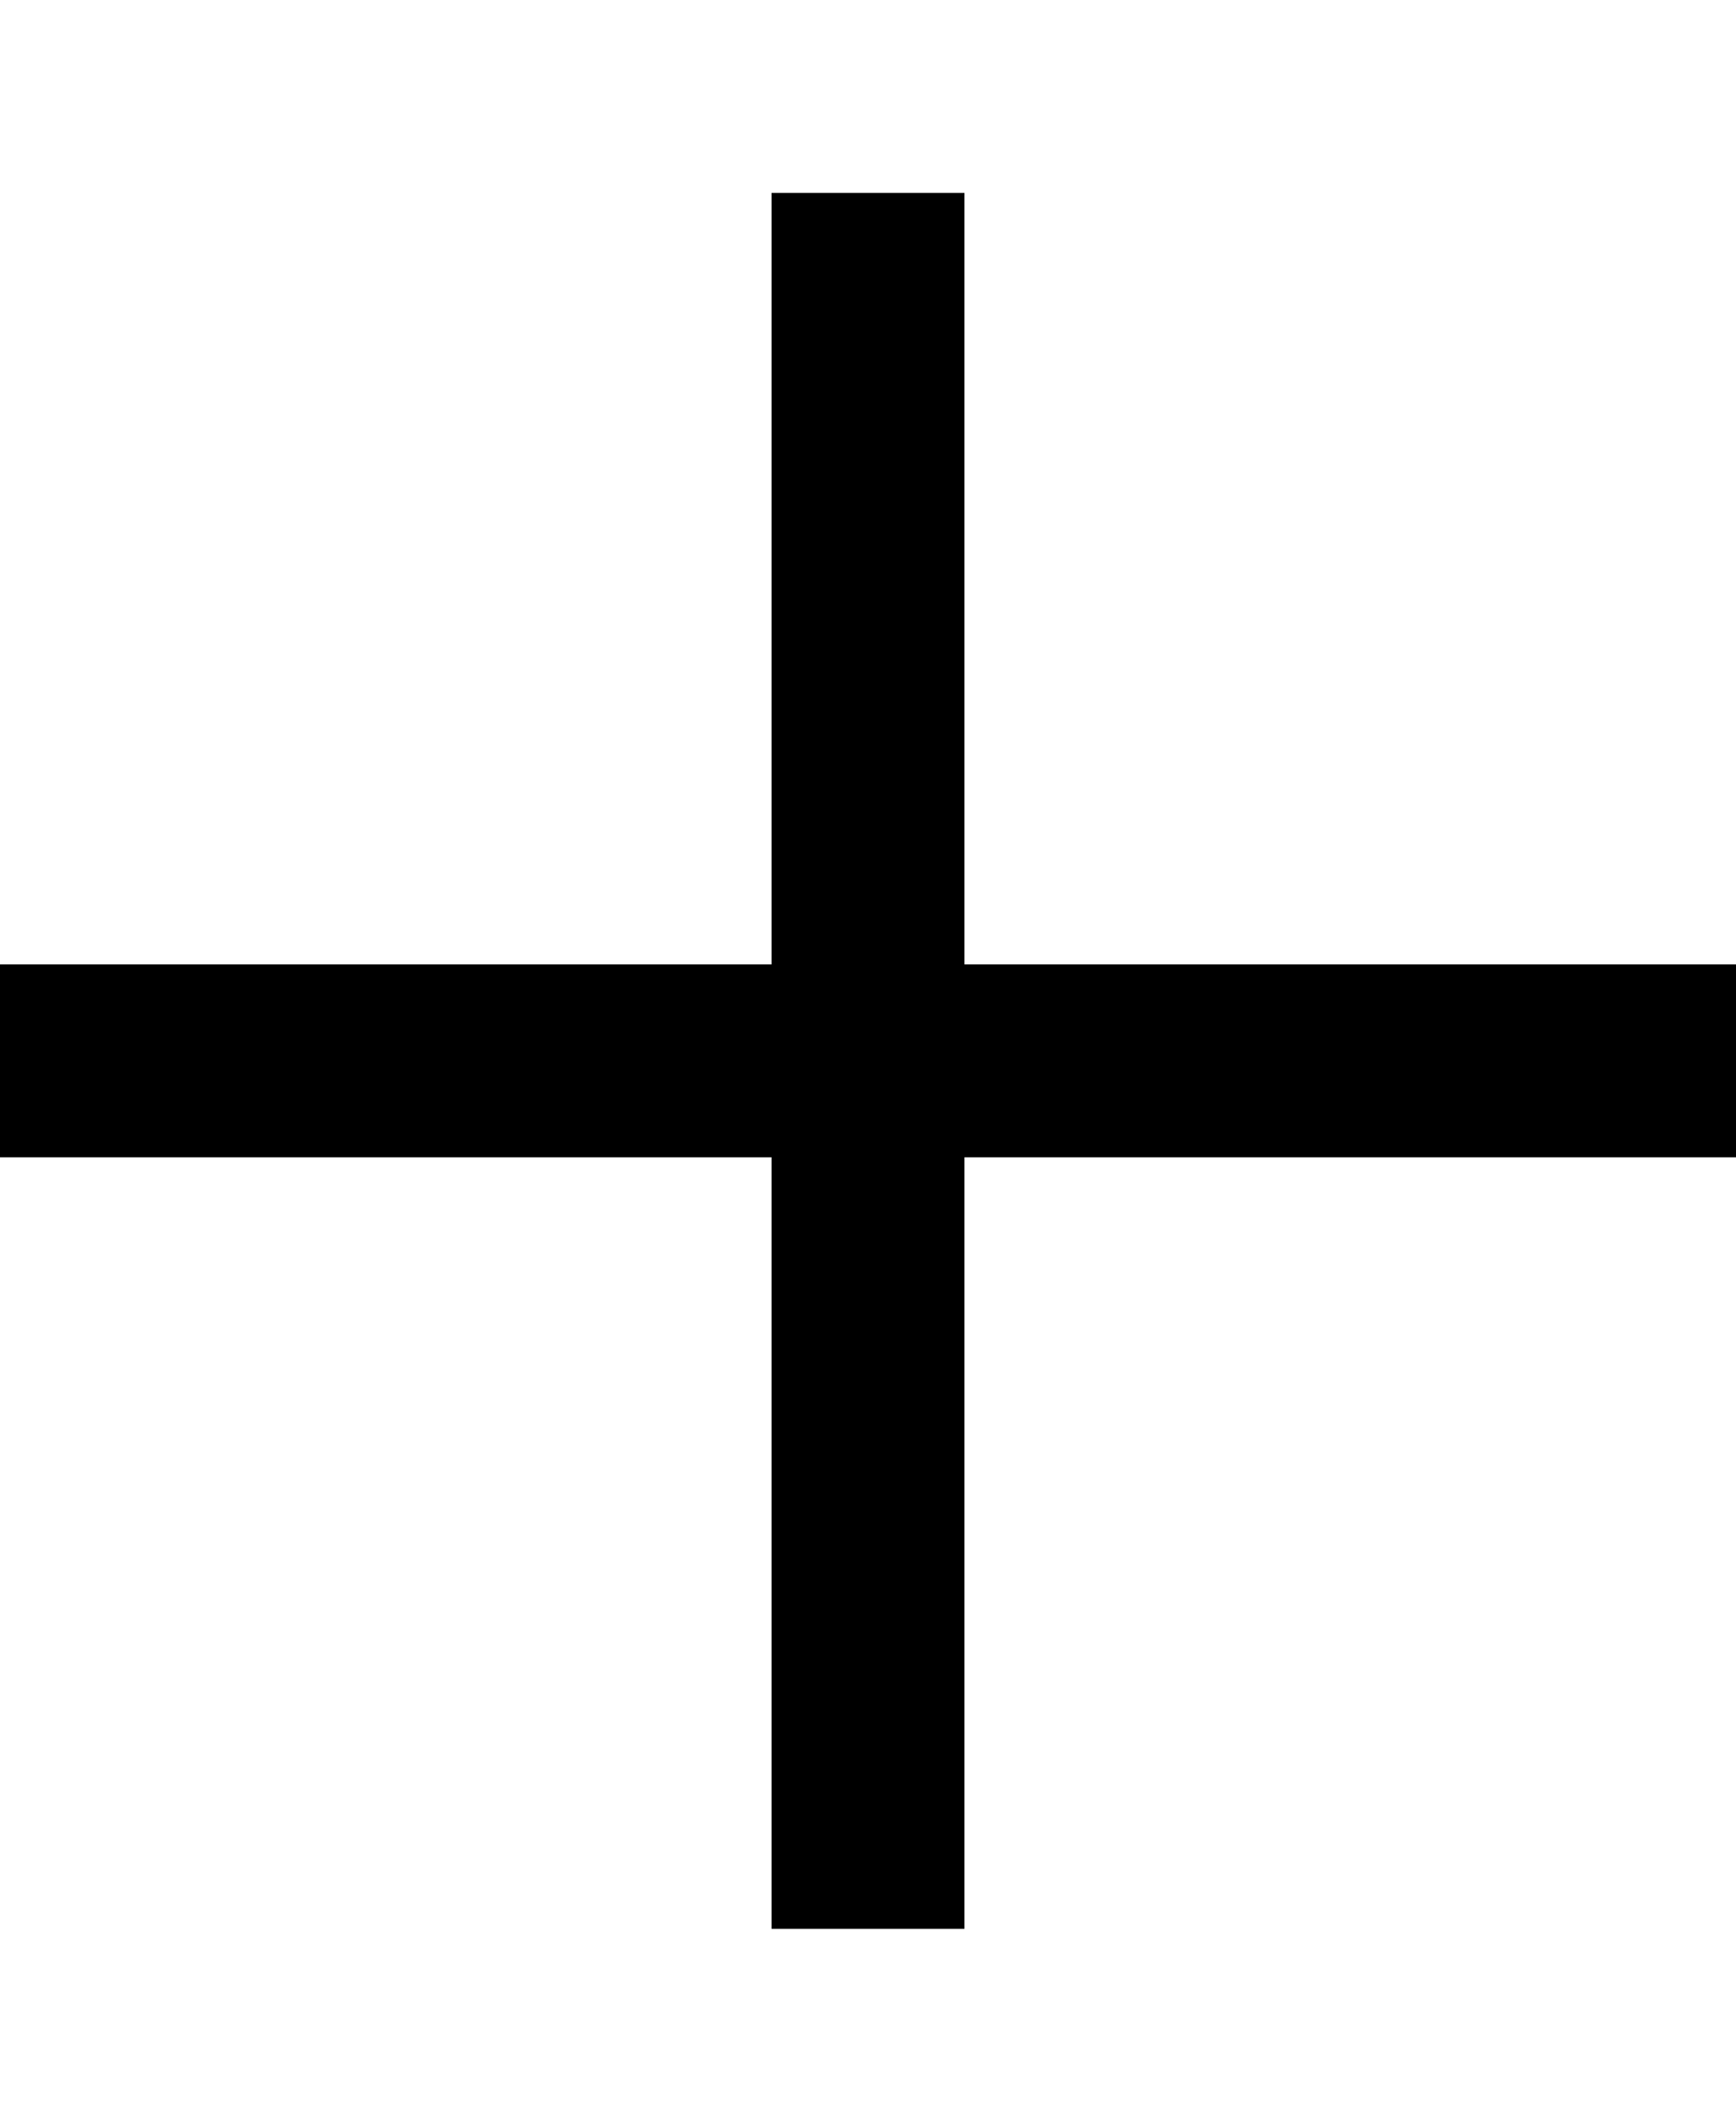 <svg xmlns="http://www.w3.org/2000/svg" xmlns:xlink="http://www.w3.org/1999/xlink" width="9" height="11" viewBox="0 0 9 11"><defs><style>.a{fill:none;}.b{clip-path:url(#a);}</style><clipPath id="a"><rect class="a" width="9" height="11"/></clipPath></defs><g class="b"><path d="M377,491h-4v-4h-1v4h-4v1h4v4h1v-4h4Z" transform="translate(-368 -486)"/></g></svg>